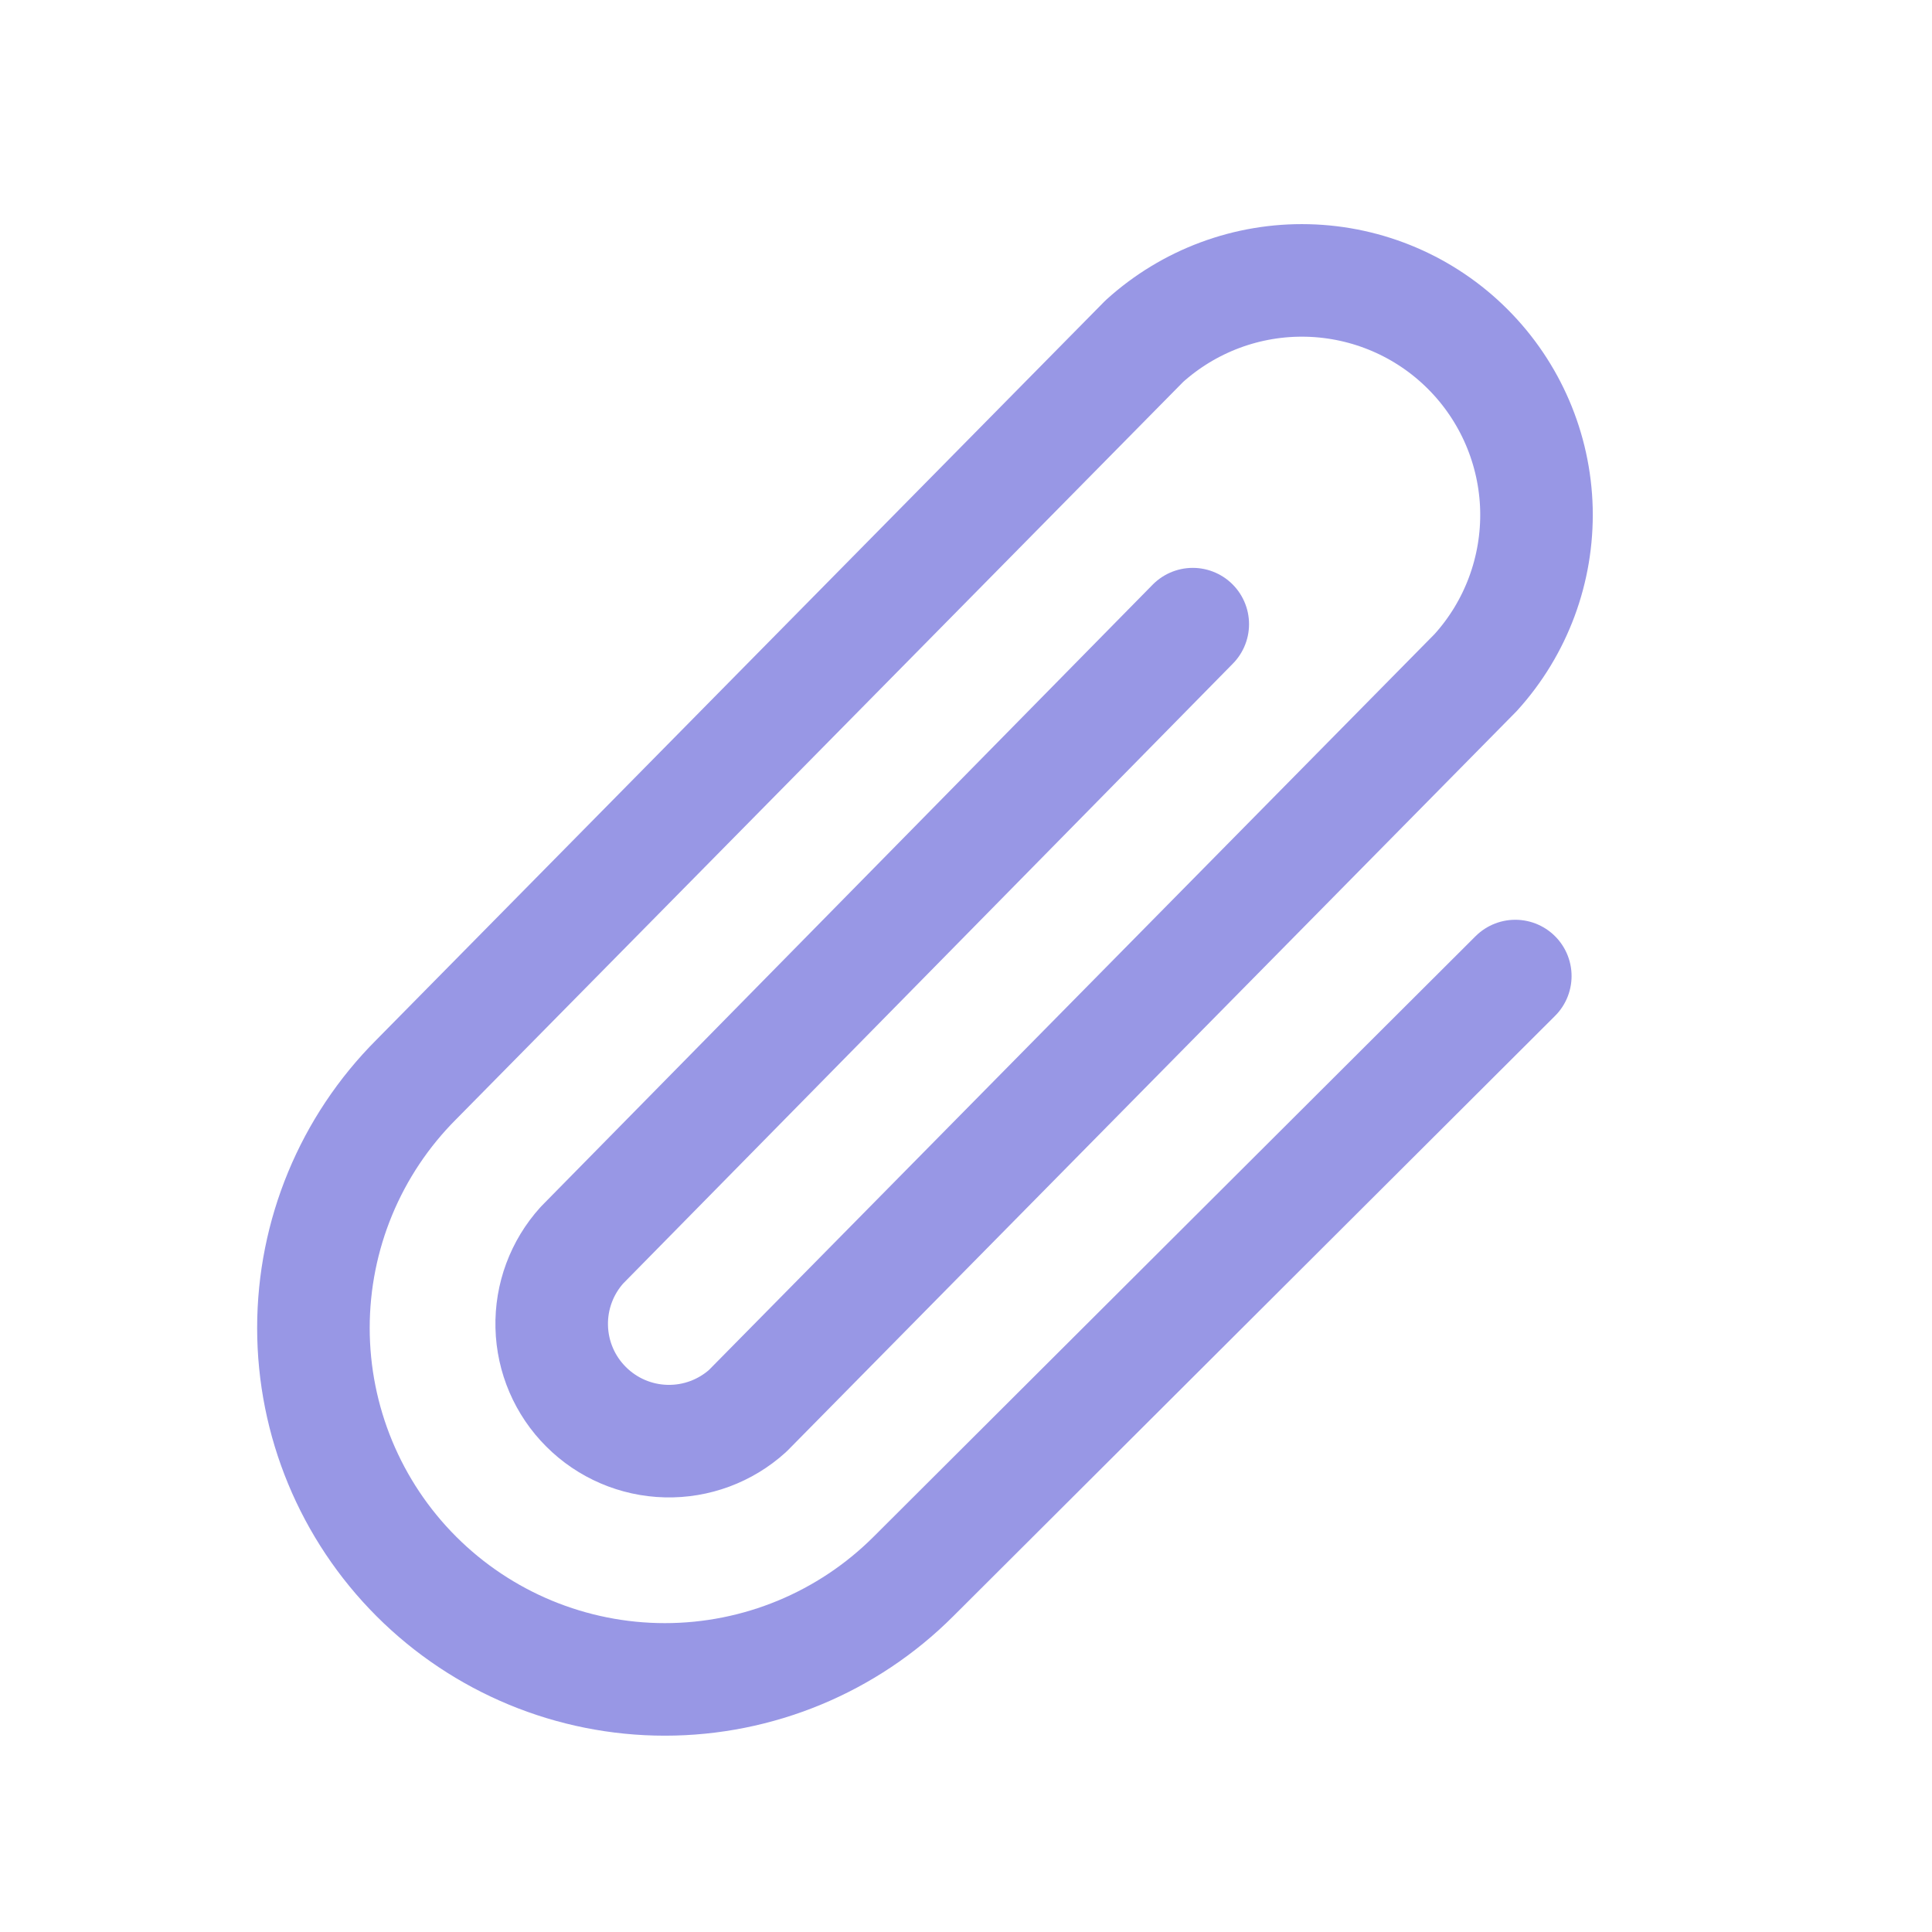 <svg width="35" height="35" viewBox="0 0 35 35" fill="none" xmlns="http://www.w3.org/2000/svg">
<path d="M21.608 11.307L10.544 22.556C10.178 22.96 9.981 23.49 9.995 24.035C10.008 24.581 10.231 25.1 10.617 25.485C11.002 25.871 11.522 26.094 12.067 26.107C12.612 26.121 13.142 25.924 13.546 25.558L26.734 12.183C27.467 11.375 27.86 10.316 27.834 9.225C27.807 8.135 27.361 7.096 26.59 6.325C25.819 5.553 24.78 5.108 23.689 5.081C22.599 5.054 21.54 5.448 20.731 6.18L7.543 19.555C6.349 20.749 5.678 22.368 5.678 24.057C5.678 25.746 6.349 27.365 7.543 28.559C8.737 29.753 10.357 30.424 12.045 30.424C13.734 30.424 15.354 29.753 16.548 28.559L27.451 17.682" stroke="#9897E5" stroke-width="2.039" stroke-linecap="round" stroke-linejoin="round"/>
</svg>
